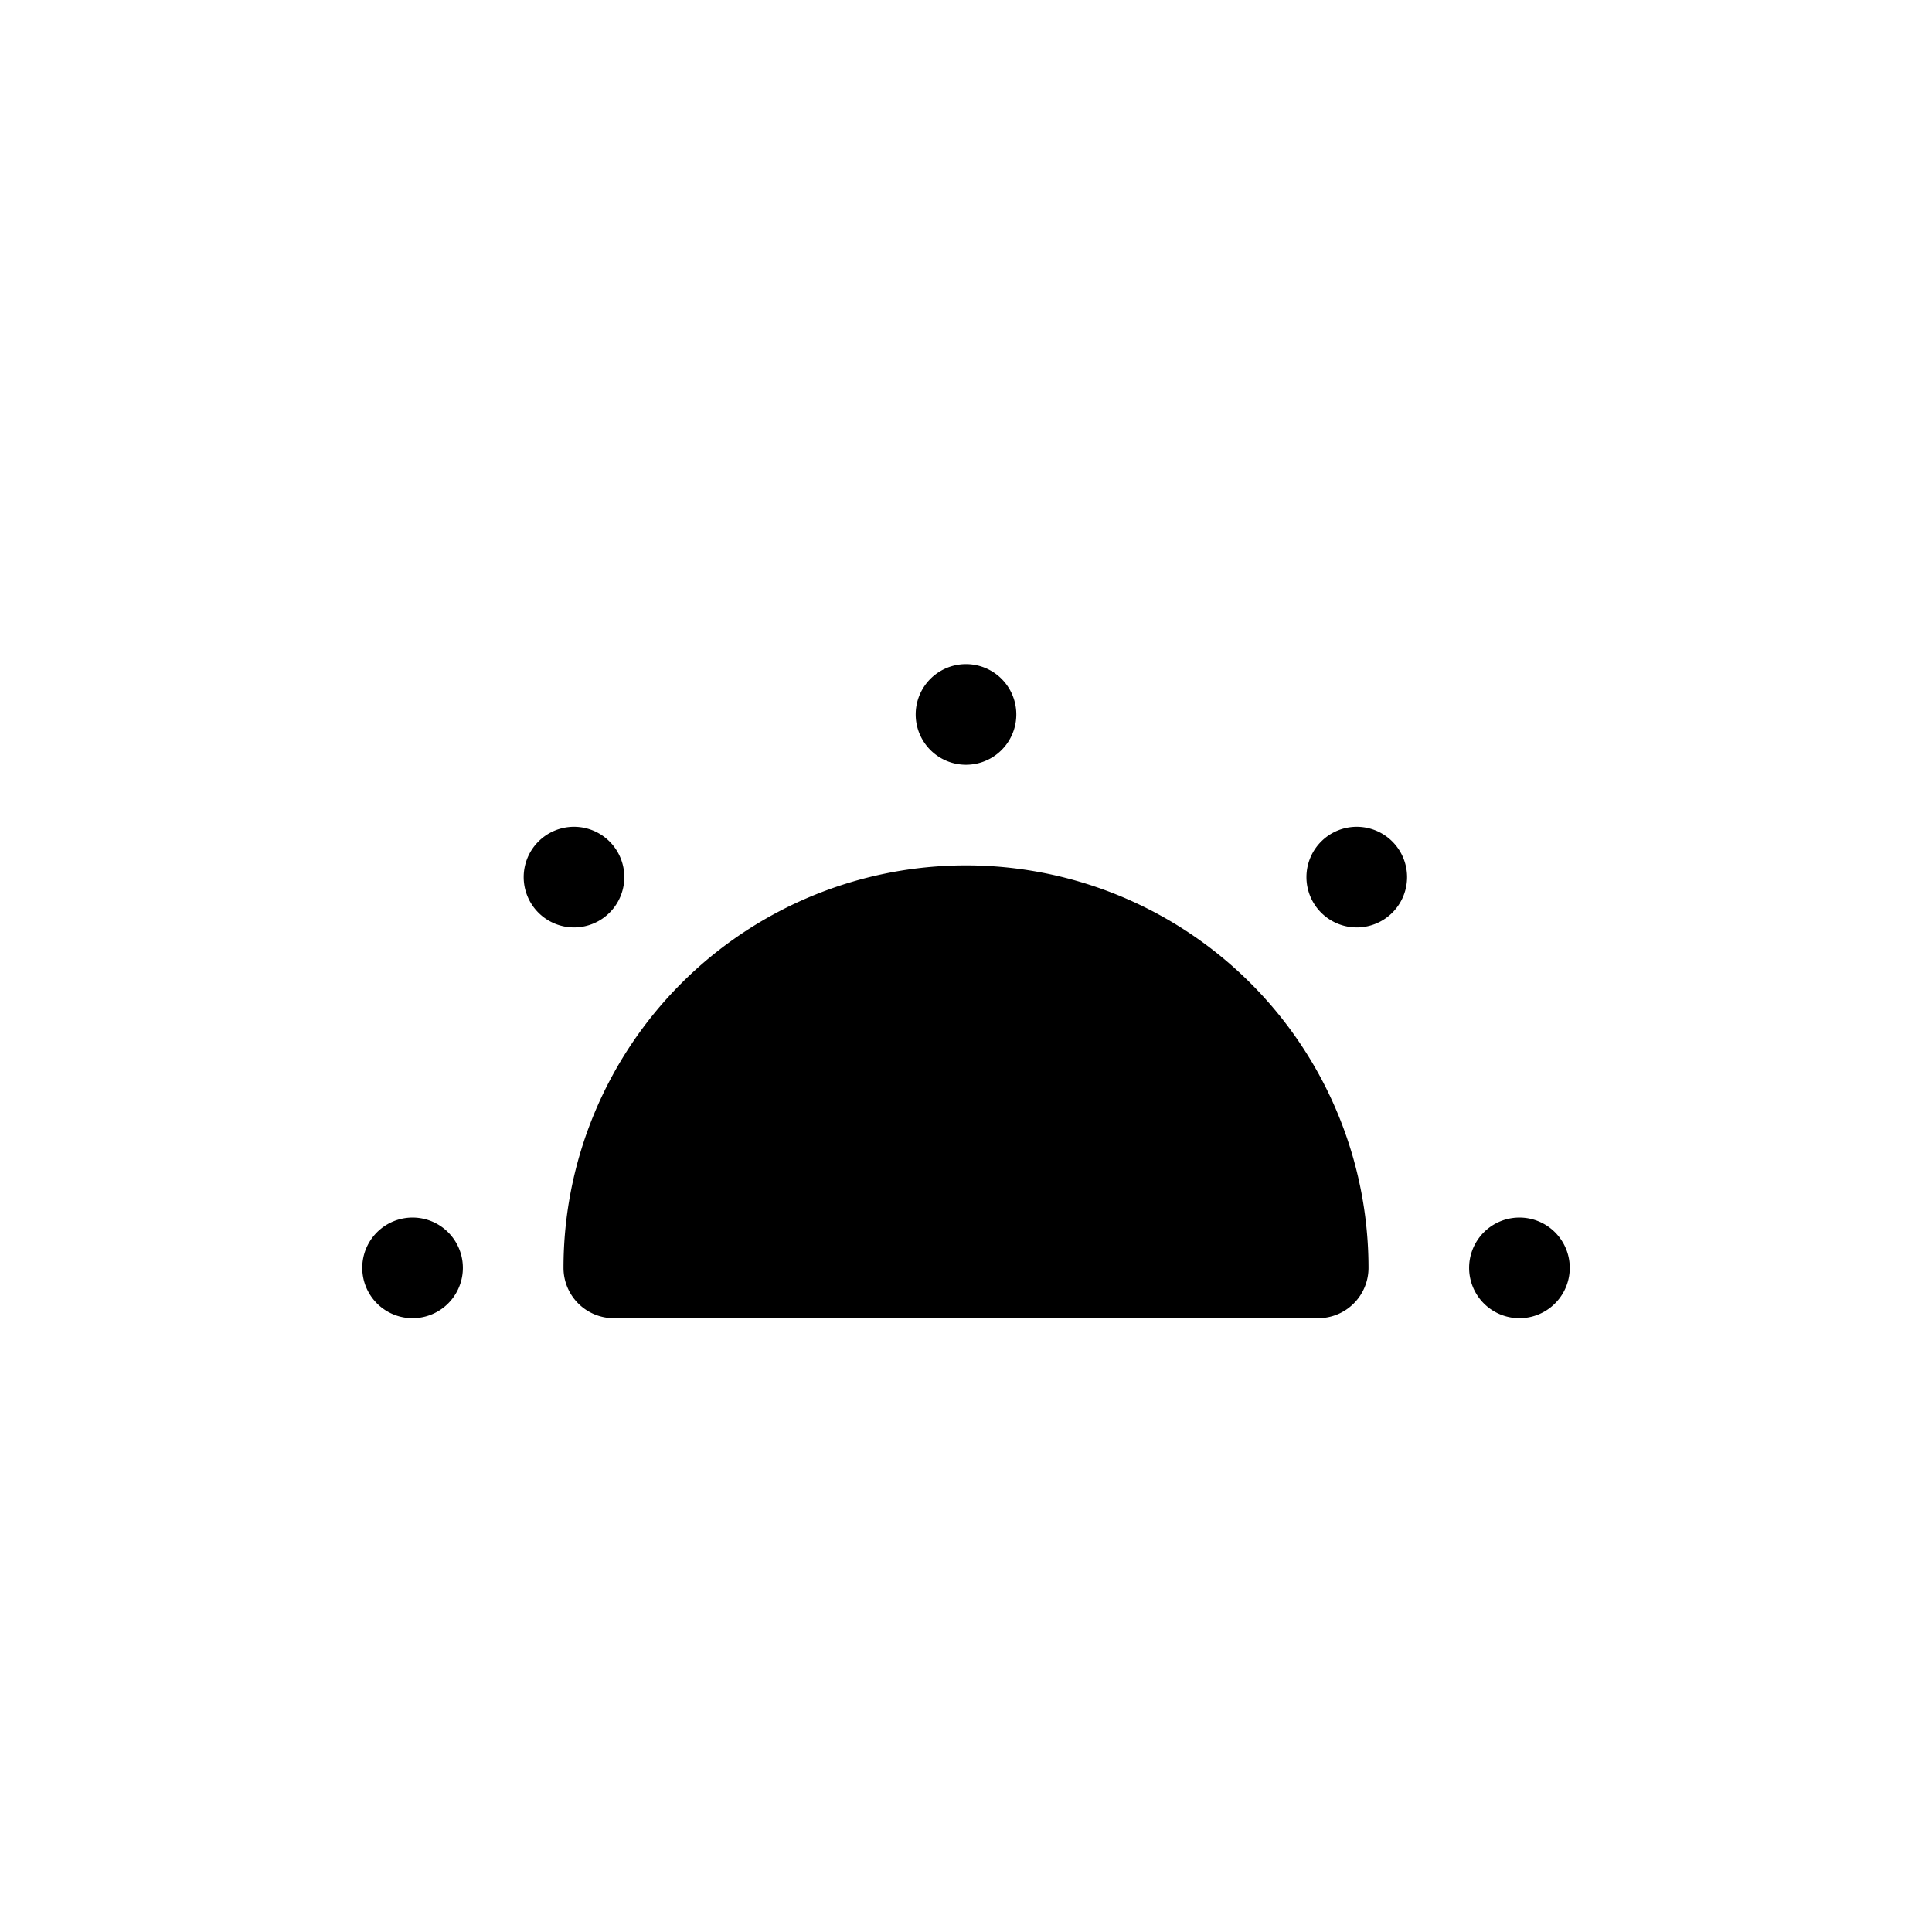 <svg xmlns="http://www.w3.org/2000/svg" width="100%" height="100%" viewBox="-1.6 -1.6 19.2 19.2"><path d="M8.5 5.5a.5.5 0 11-1 0 .5.5 0 011 0zm5 6a.5.5 0 110-1 .5.5 0 010 1zM2 11a.5.5 0 101 0 .5.5 0 00-1 0zm10.243-3.536a.5.5 0 11-.707-.707.5.5 0 01.707.707zm-8.486-.707a.5.5 0 10.707.707.5.5 0 00-.707-.707zM8 7a4 4 0 00-4 4 .5.5 0 00.5.5h7a.5.5 0 00.5-.5 4 4 0 00-4-4z"/></svg>